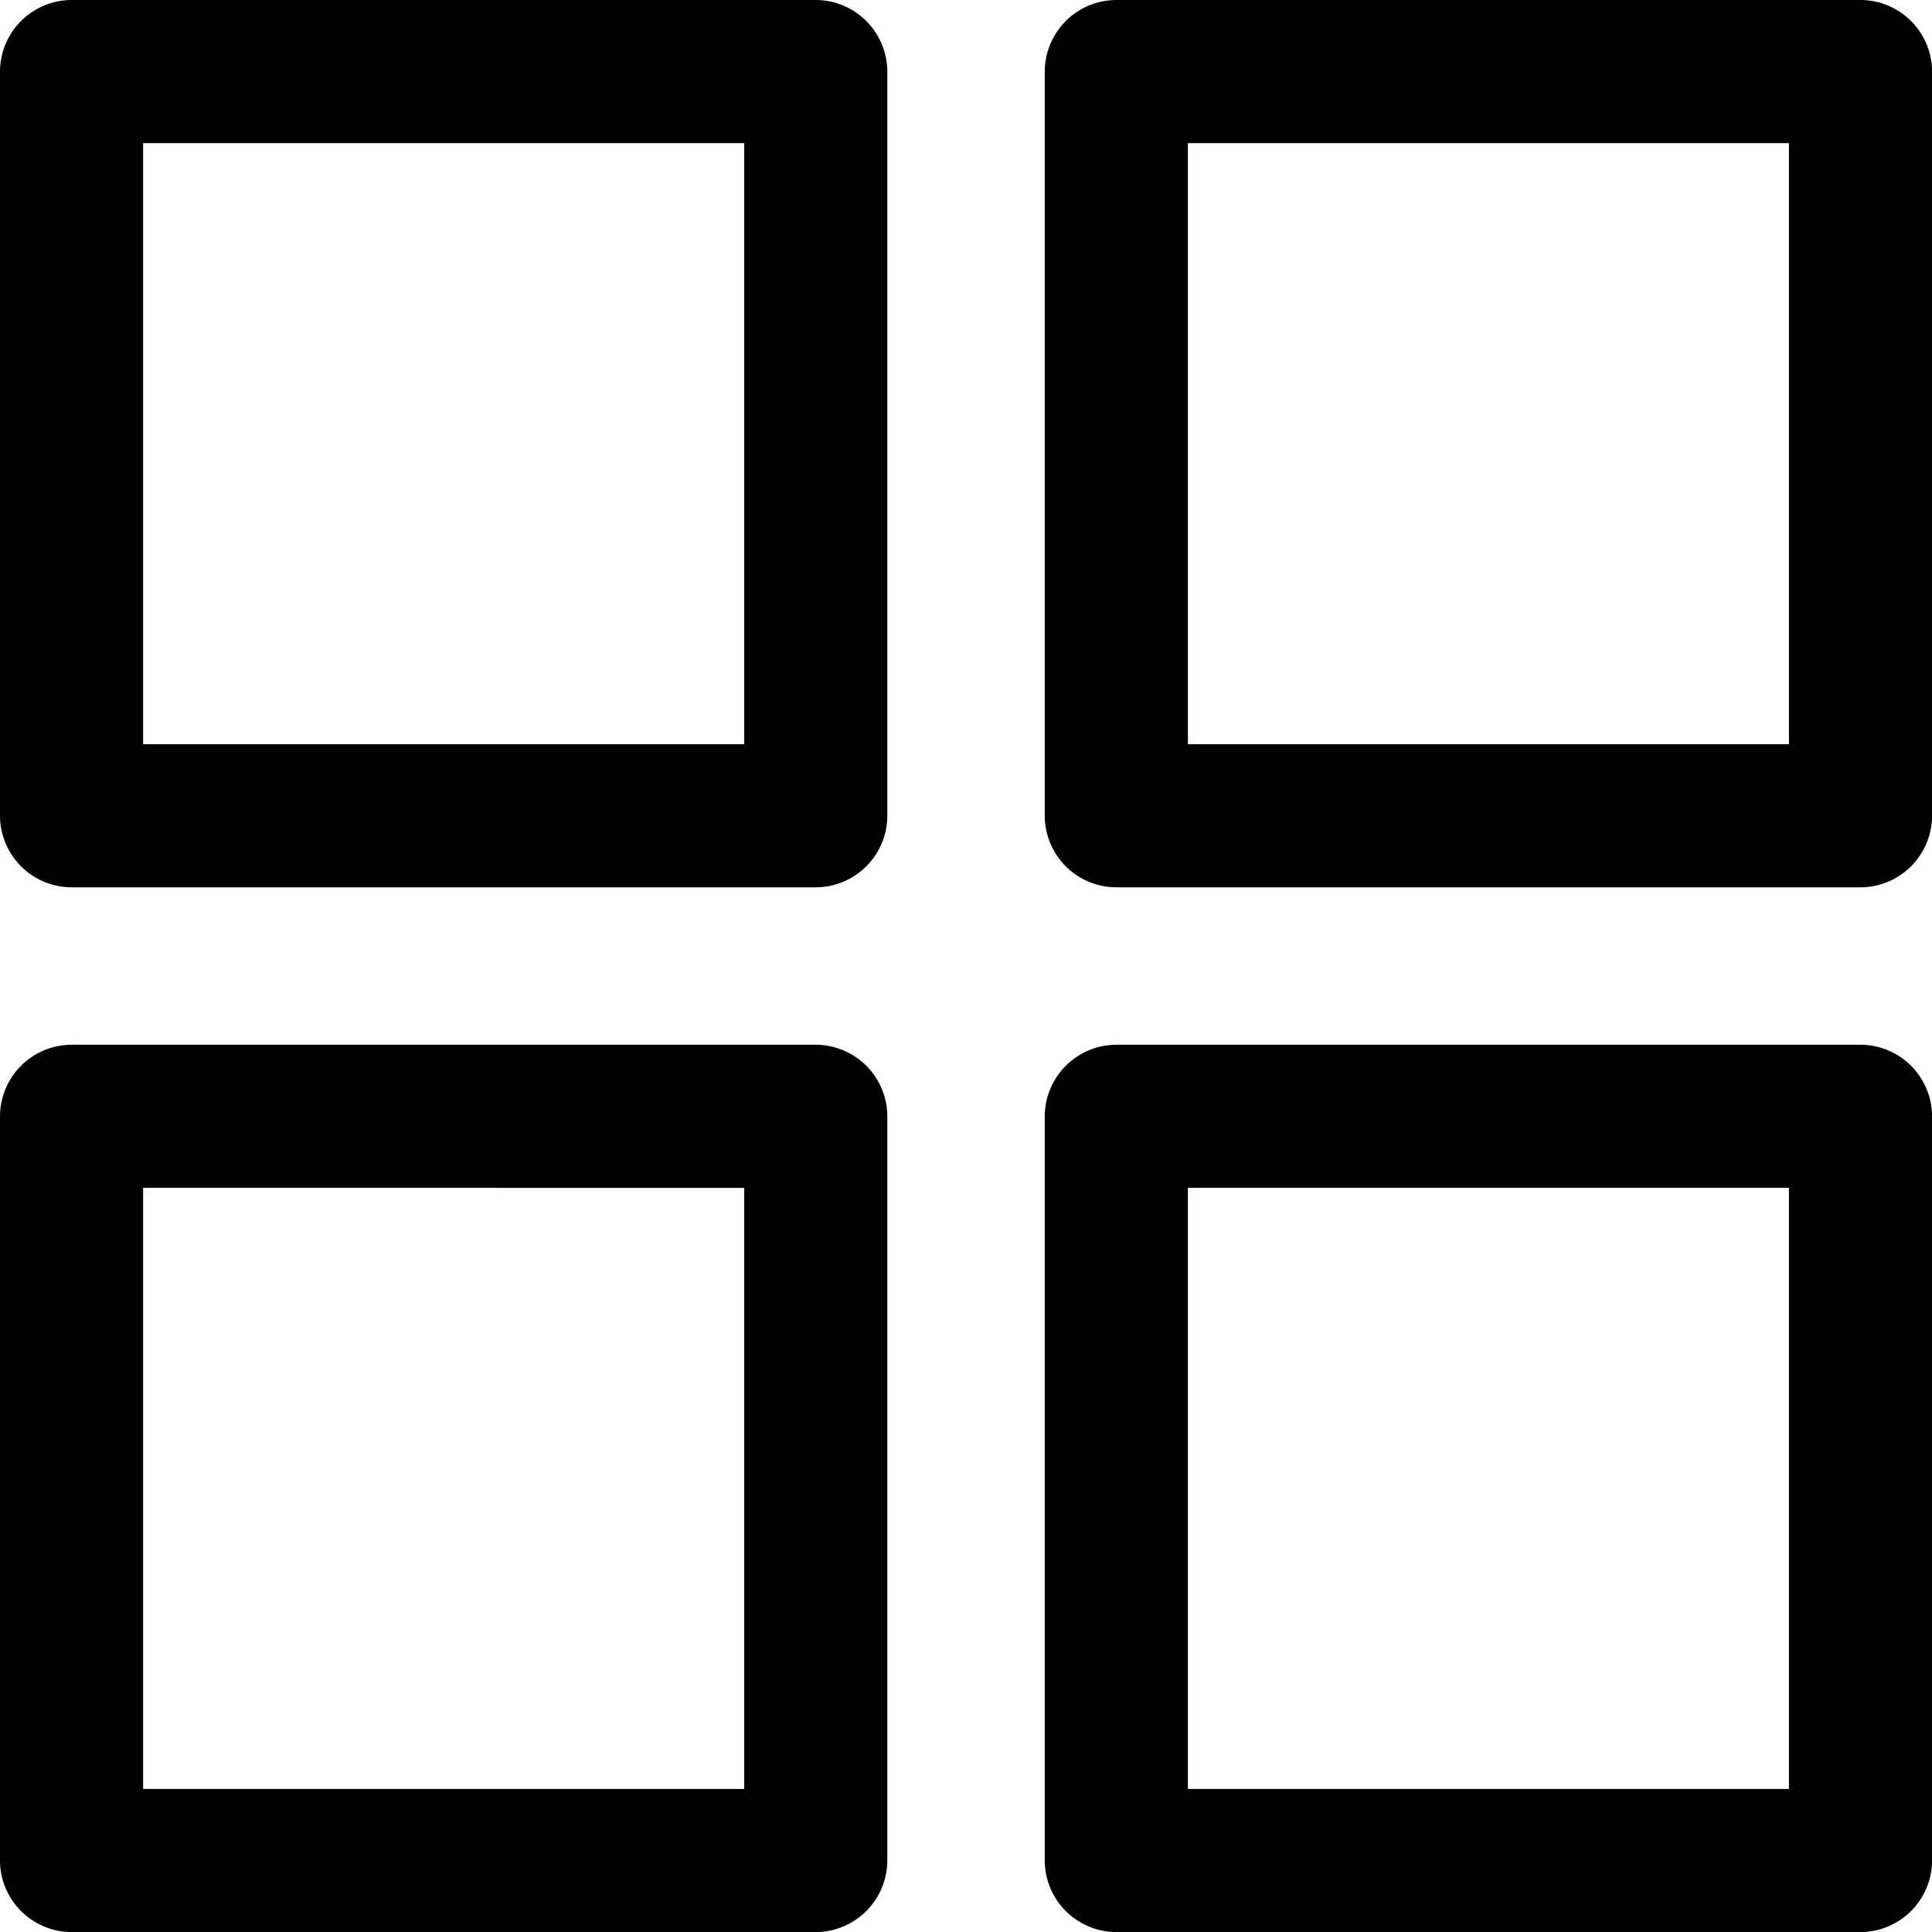<svg id="Apps" xmlns="http://www.w3.org/2000/svg" viewBox="0 0 25 25">
  <g id="Group_11" data-name="Group 11">
    <g id="Group_10" data-name="Group 10">
      <path id="Path_16" data-name="Path 16" d="M10.556,0H.926A.929.929,0,0,0,0,.926v9.63a.929.929,0,0,0,.926.926h9.63a.929.929,0,0,0,.926-.926V.926A.929.929,0,0,0,10.556,0ZM9.63,9.63H1.852V1.852H9.63Z"/>
    </g>
  </g>
  <g id="Group_13" data-name="Group 13" transform="translate(13.519)">
    <g id="Group_12" data-name="Group 12">
      <path id="Path_17" data-name="Path 17" d="M156.556,0h-9.63A.929.929,0,0,0,146,.926v9.63a.929.929,0,0,0,.926.926h9.63a.929.929,0,0,0,.926-.926V.926A.929.929,0,0,0,156.556,0Zm-.926,9.63h-7.778V1.852h7.778Z" transform="translate(-146)"/>
    </g>
  </g>
  <g id="Group_15" data-name="Group 15" transform="translate(0 13.519)">
    <g id="Group_14" data-name="Group 14">
      <path id="Path_18" data-name="Path 18" d="M10.556,146H.926a.929.929,0,0,0-.926.926v9.63a.929.929,0,0,0,.926.926h9.63a.929.929,0,0,0,.926-.926v-9.63A.929.929,0,0,0,10.556,146Zm-.926,9.63H1.852v-7.778H9.63Z" transform="translate(0 -146)"/>
    </g>
  </g>
  <g id="Group_17" data-name="Group 17" transform="translate(13.519 13.519)">
    <g id="Group_16" data-name="Group 16">
      <path id="Path_19" data-name="Path 19" d="M156.556,146h-9.63a.929.929,0,0,0-.926.926v9.63a.929.929,0,0,0,.926.926h9.63a.929.929,0,0,0,.926-.926v-9.63A.929.929,0,0,0,156.556,146Zm-.926,9.63h-7.778v-7.778h7.778Z" transform="translate(-146 -146)"/>
    </g>
  </g>
</svg>

